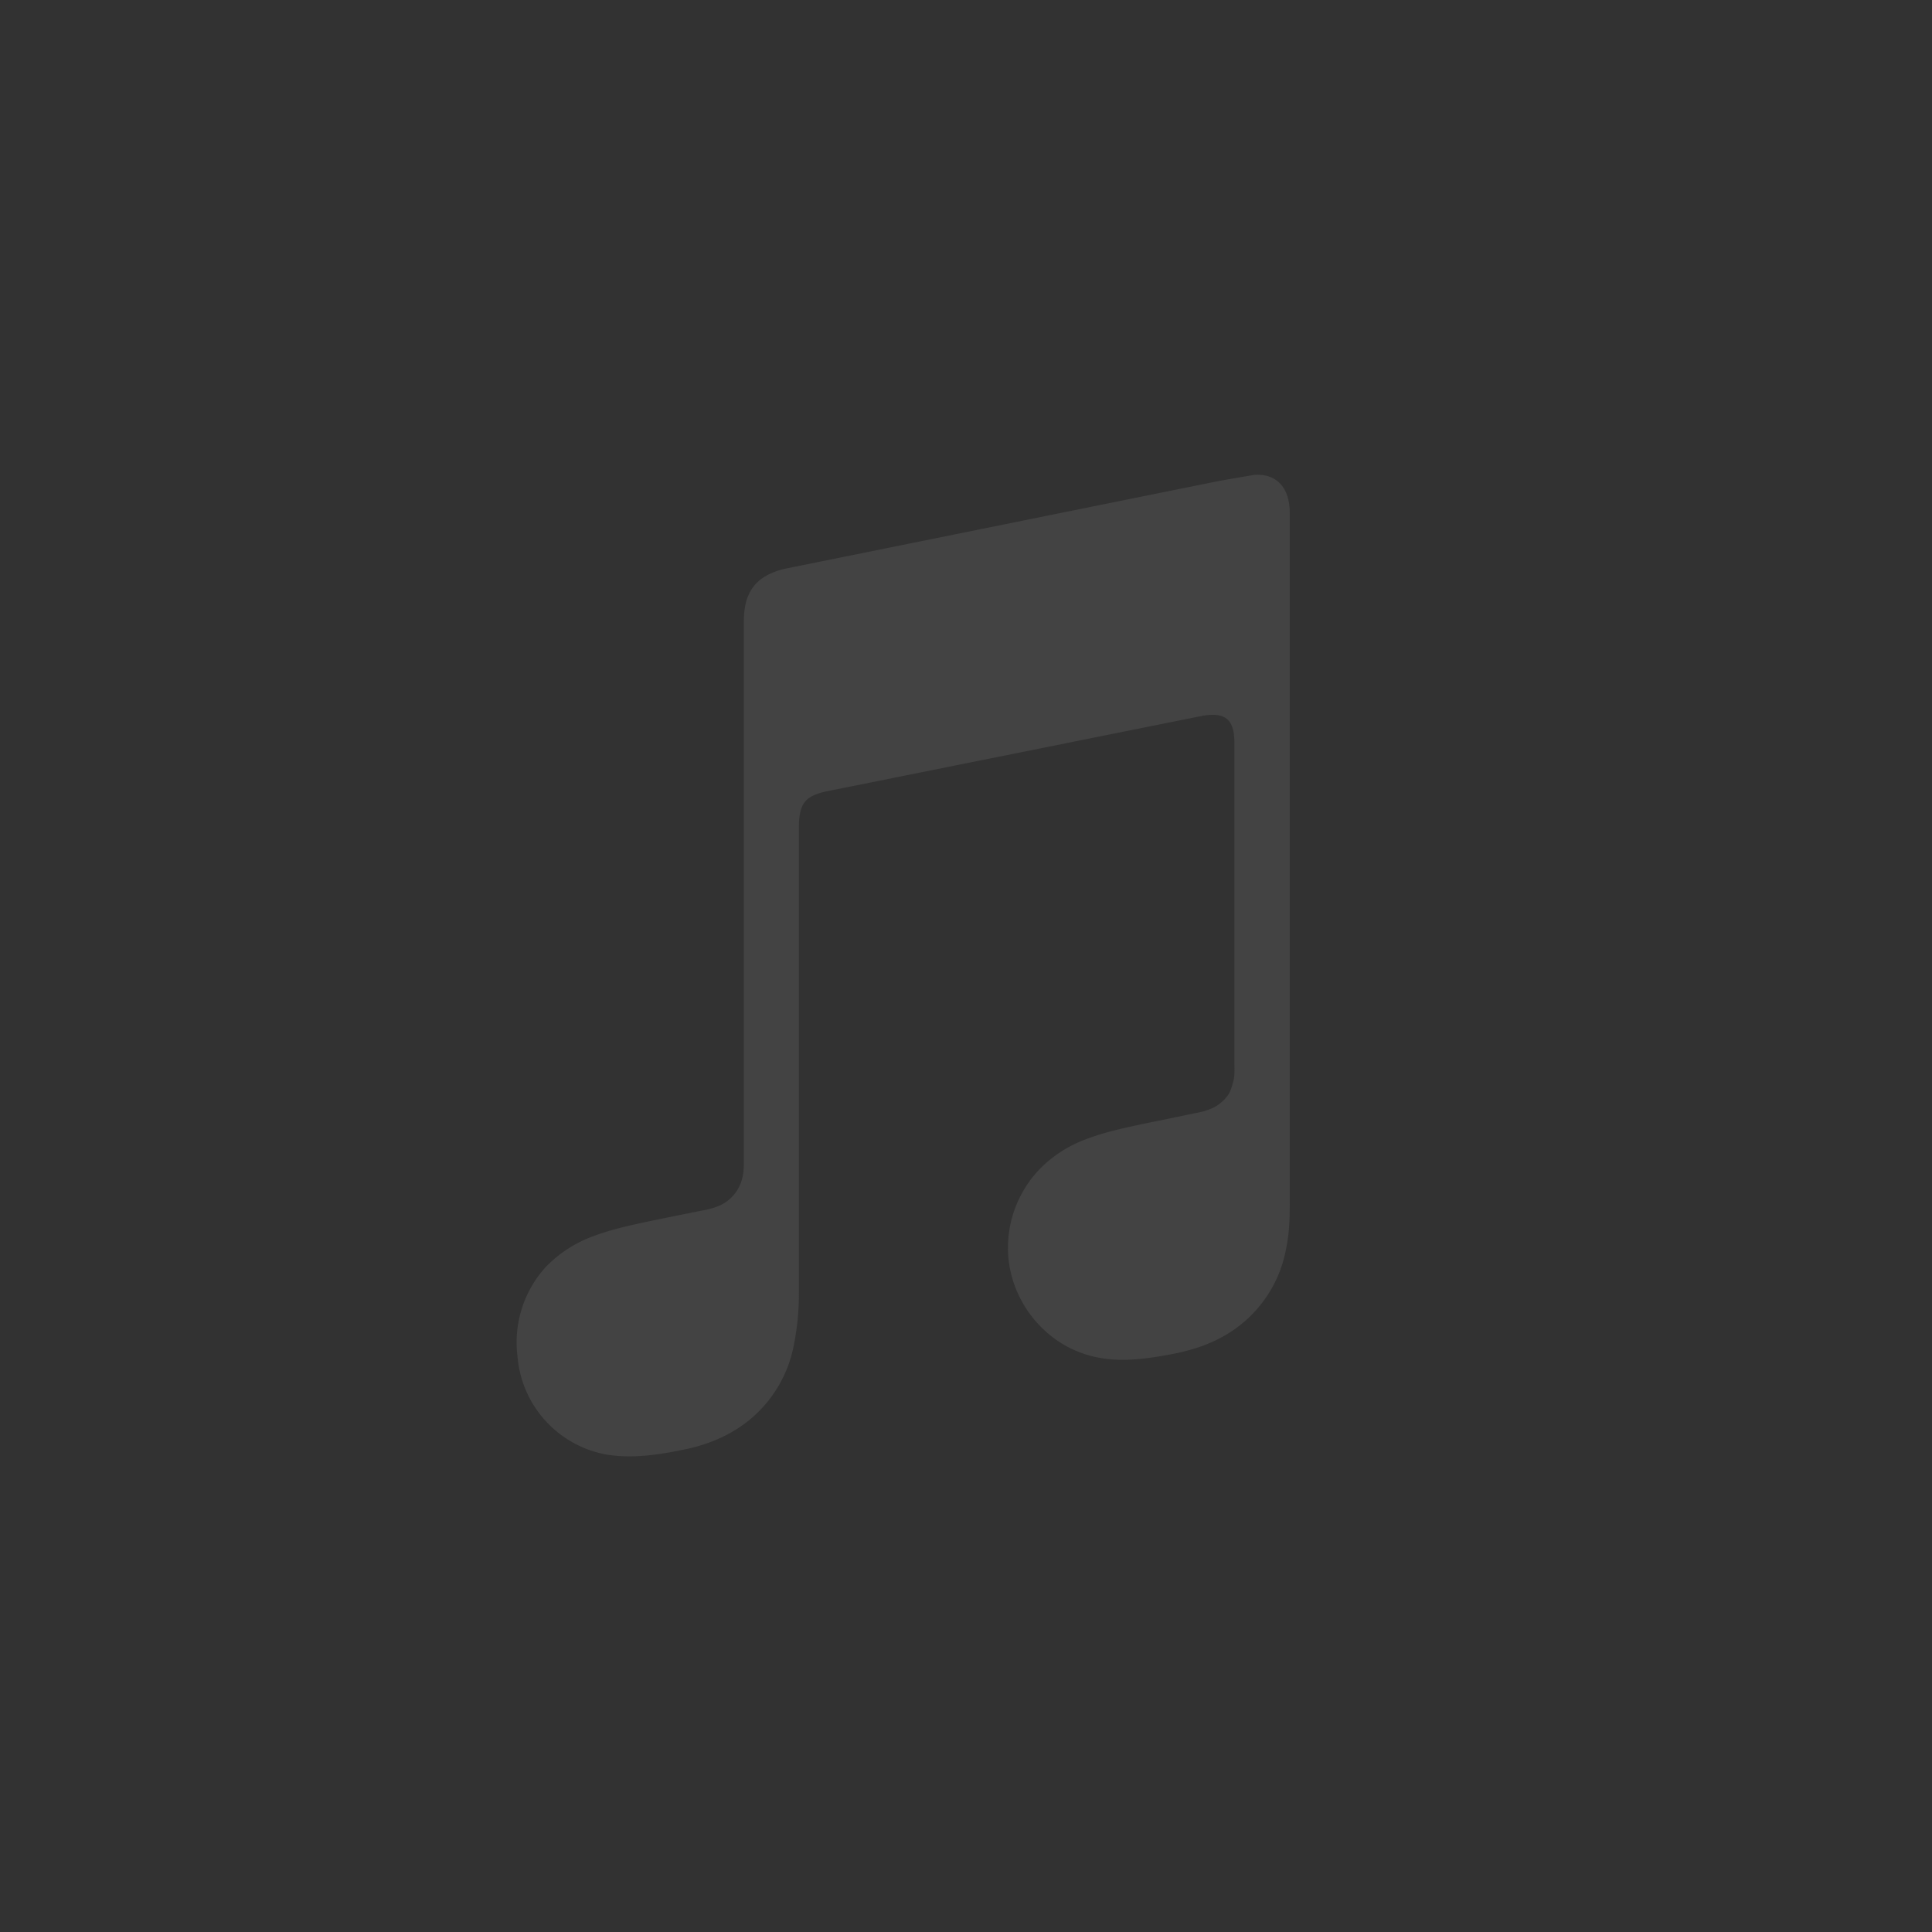 <svg xmlns="http://www.w3.org/2000/svg" viewBox="0 0 1200 1200" width="1200" height="1200"><path fill="#323232" fill-rule="nonzero" d="M0 0h1200v1200H0z"/><path fill="#434343" fill-rule="nonzero" d="M778.6 295.1c-2.1.2-21.5 3.6-23.8 4.1l-266.5 53.9c-7 1.5-12.5 4-16.7 7.5-5.1 4.3-8 10.3-9 17.3-.3 1.5-.6 4.6-.6 9v334c0 3.8 0 7.2-1 11a25 25 0 0 1-13.8 16.8 44.7 44.7 0 0 1-10.7 3.1l-17.4 3.5c-22.1 4.5-37.4 7.5-50.5 12.5a78.2 78.2 0 0 0-29.2 18.7 69.5 69.5 0 0 0-18 55.7 67.5 67.5 0 0 0 54 61c13.4 2.5 27.6 1.6 48.3-2.6 11-2.2 21.4-5.6 31.3-11.4a79.1 79.1 0 0 0 38-53.4c2.2-10.9 3.3-22 3.2-33V514.3c0-15.6 4.1-19.7 16.7-22.7l233-46.8c14.6-2.8 20.8 1.4 20.8 16.5v199.1c0 3.8.3 7.2-.6 11-1 3.7-1.8 7.1-4.3 10-2.4 3-5.4 5.3-8.8 6.9a44.8 44.8 0 0 1-10.7 3.1L725 695c-22.1 4.5-37.2 7.5-50.2 12.5a78 78 0 0 0-29.2 18.8 70.8 70.8 0 0 0-19.2 55.8 70.8 70.8 0 0 0 22.7 44.5c9.1 8.4 20.4 14.1 32.5 16.5 13.3 2.7 27.5 1.7 48.2-2.4 11-2.3 21.4-5.6 31.3-11.4a78.4 78.4 0 0 0 37.7-53.6c2.4-11.4 2.3-21.7 2.3-33V318.6c0-15.4-8-24.8-22.4-23.6"/></svg>
